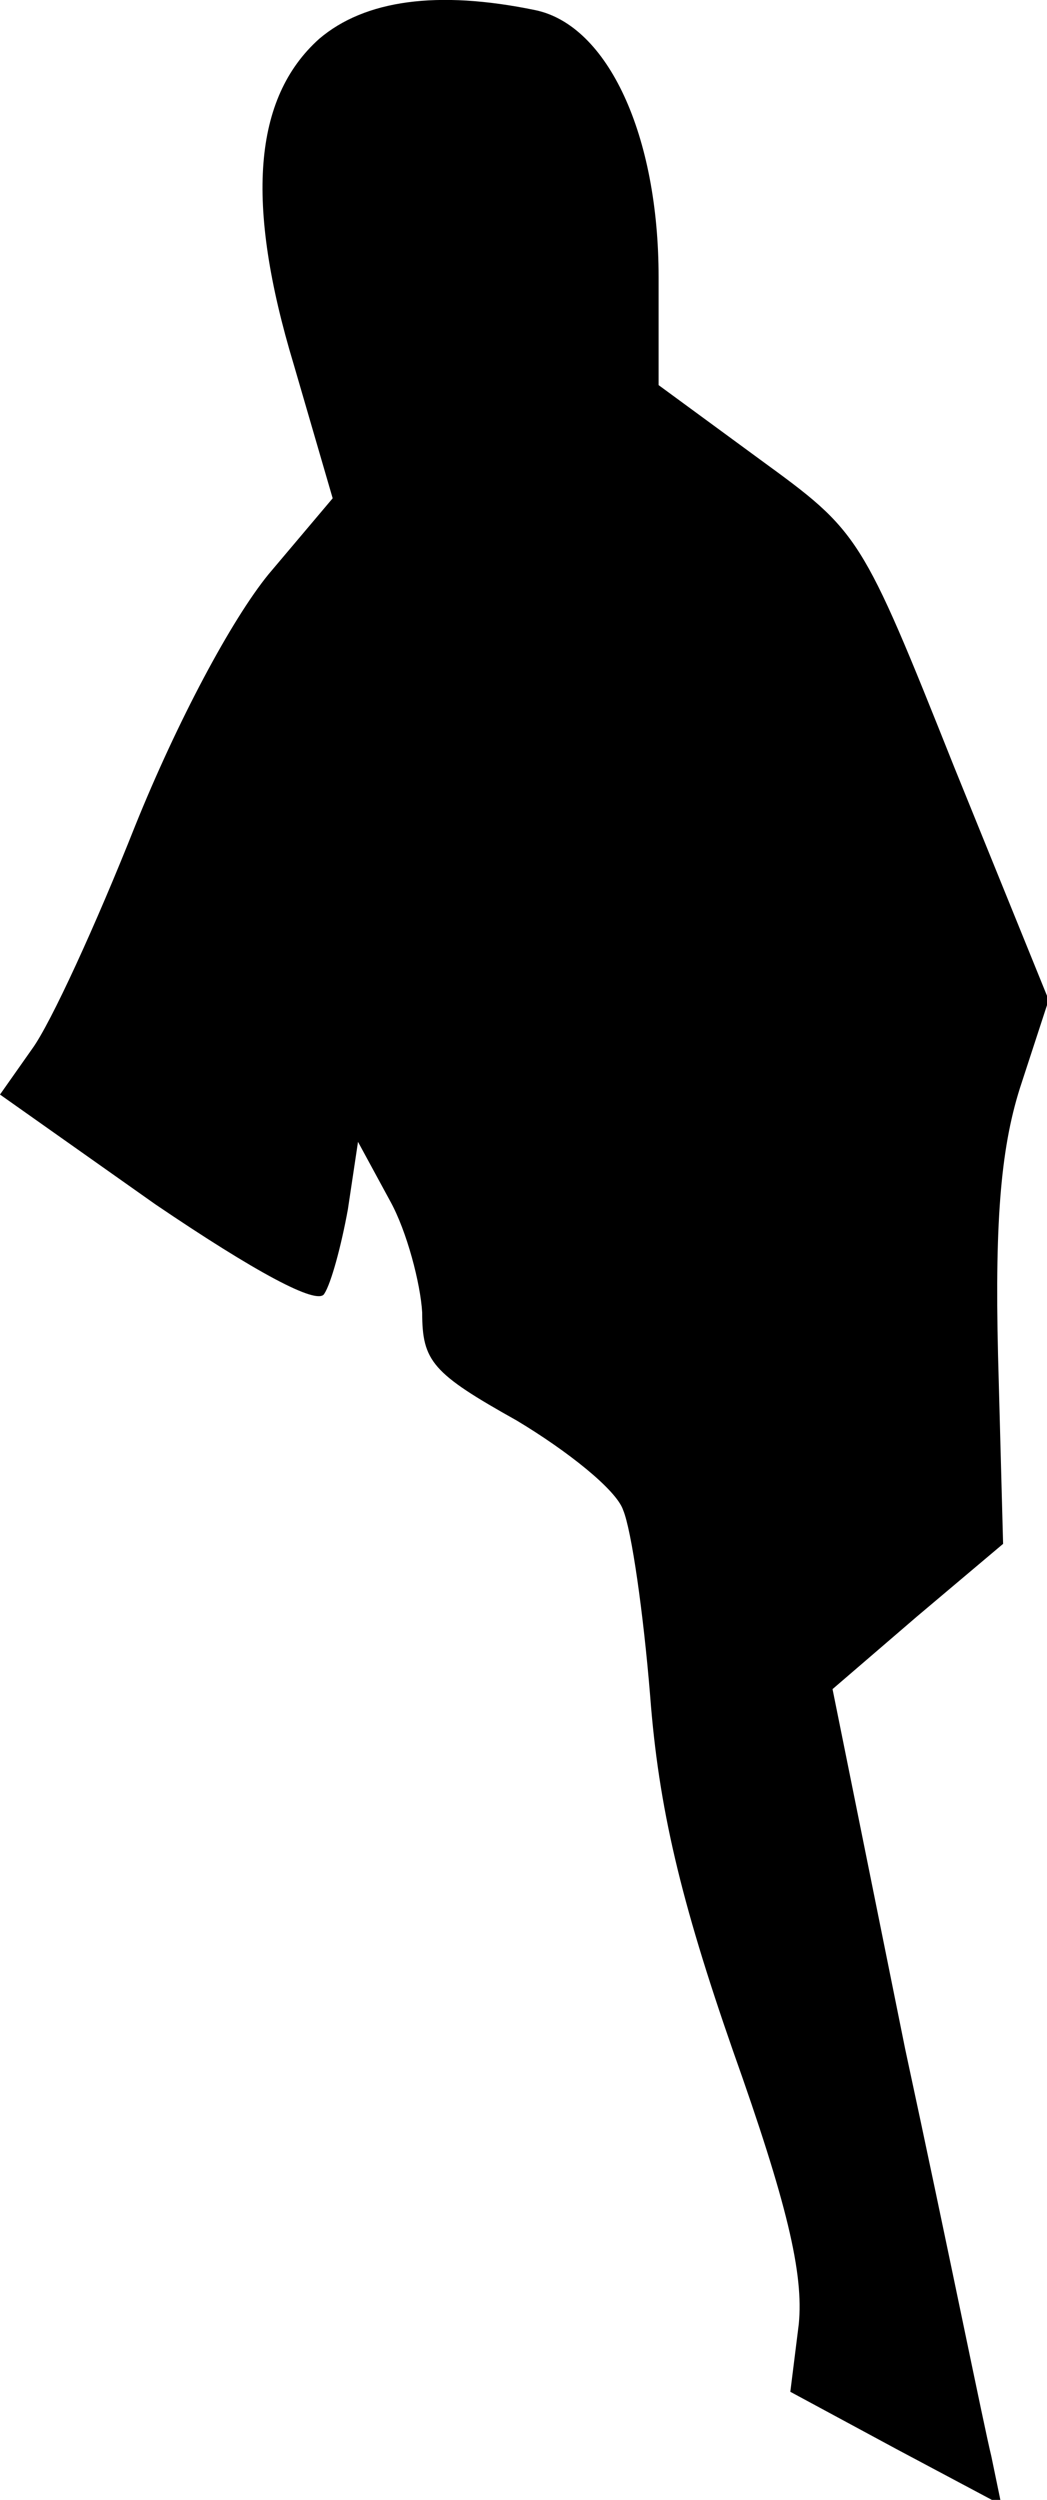 <?xml version="1.0" standalone="no"?>
<!DOCTYPE svg PUBLIC "-//W3C//DTD SVG 20010904//EN"
 "http://www.w3.org/TR/2001/REC-SVG-20010904/DTD/svg10.dtd">
<svg version="1.0" xmlns="http://www.w3.org/2000/svg"
 width="62pt" height="148pt" viewBox="0 0 62 148"
 preserveAspectRatio="xMidYMid meet">
<g transform="translate(0,148) scale(0.1,-0.1)"
fill="#000000" stroke="none">
<path fill="#000000" stroke="none" d="M189 1457 c-39 -35 -44 -97 -15 -193
l23 -79 -38 -45 c-22 -27 -54 -87 -79 -149 -23 -58 -50 -117 -61 -132 l-19
-27 92 -65 c59 -40 96 -60 100 -53 4 6 10 28 14 50 l6 40 19 -35 c10 -18 18
-49 19 -66 0 -29 6 -36 56 -64 30 -18 59 -41 63 -53 5 -12 12 -61 16 -110 5
-66 18 -121 49 -210 32 -90 42 -132 39 -162 l-5 -40 63 -34 62 -33 -6 29 c-4
16 -26 125 -51 241 l-43 213 50 43 51 43 -3 112 c-2 82 2 125 14 161 l16 49
-56 138 c-55 138 -56 139 -115 182 l-60 44 0 64 c0 84 -30 149 -73 158 -58 12
-101 6 -128 -17z"/>
</g>
</svg>
